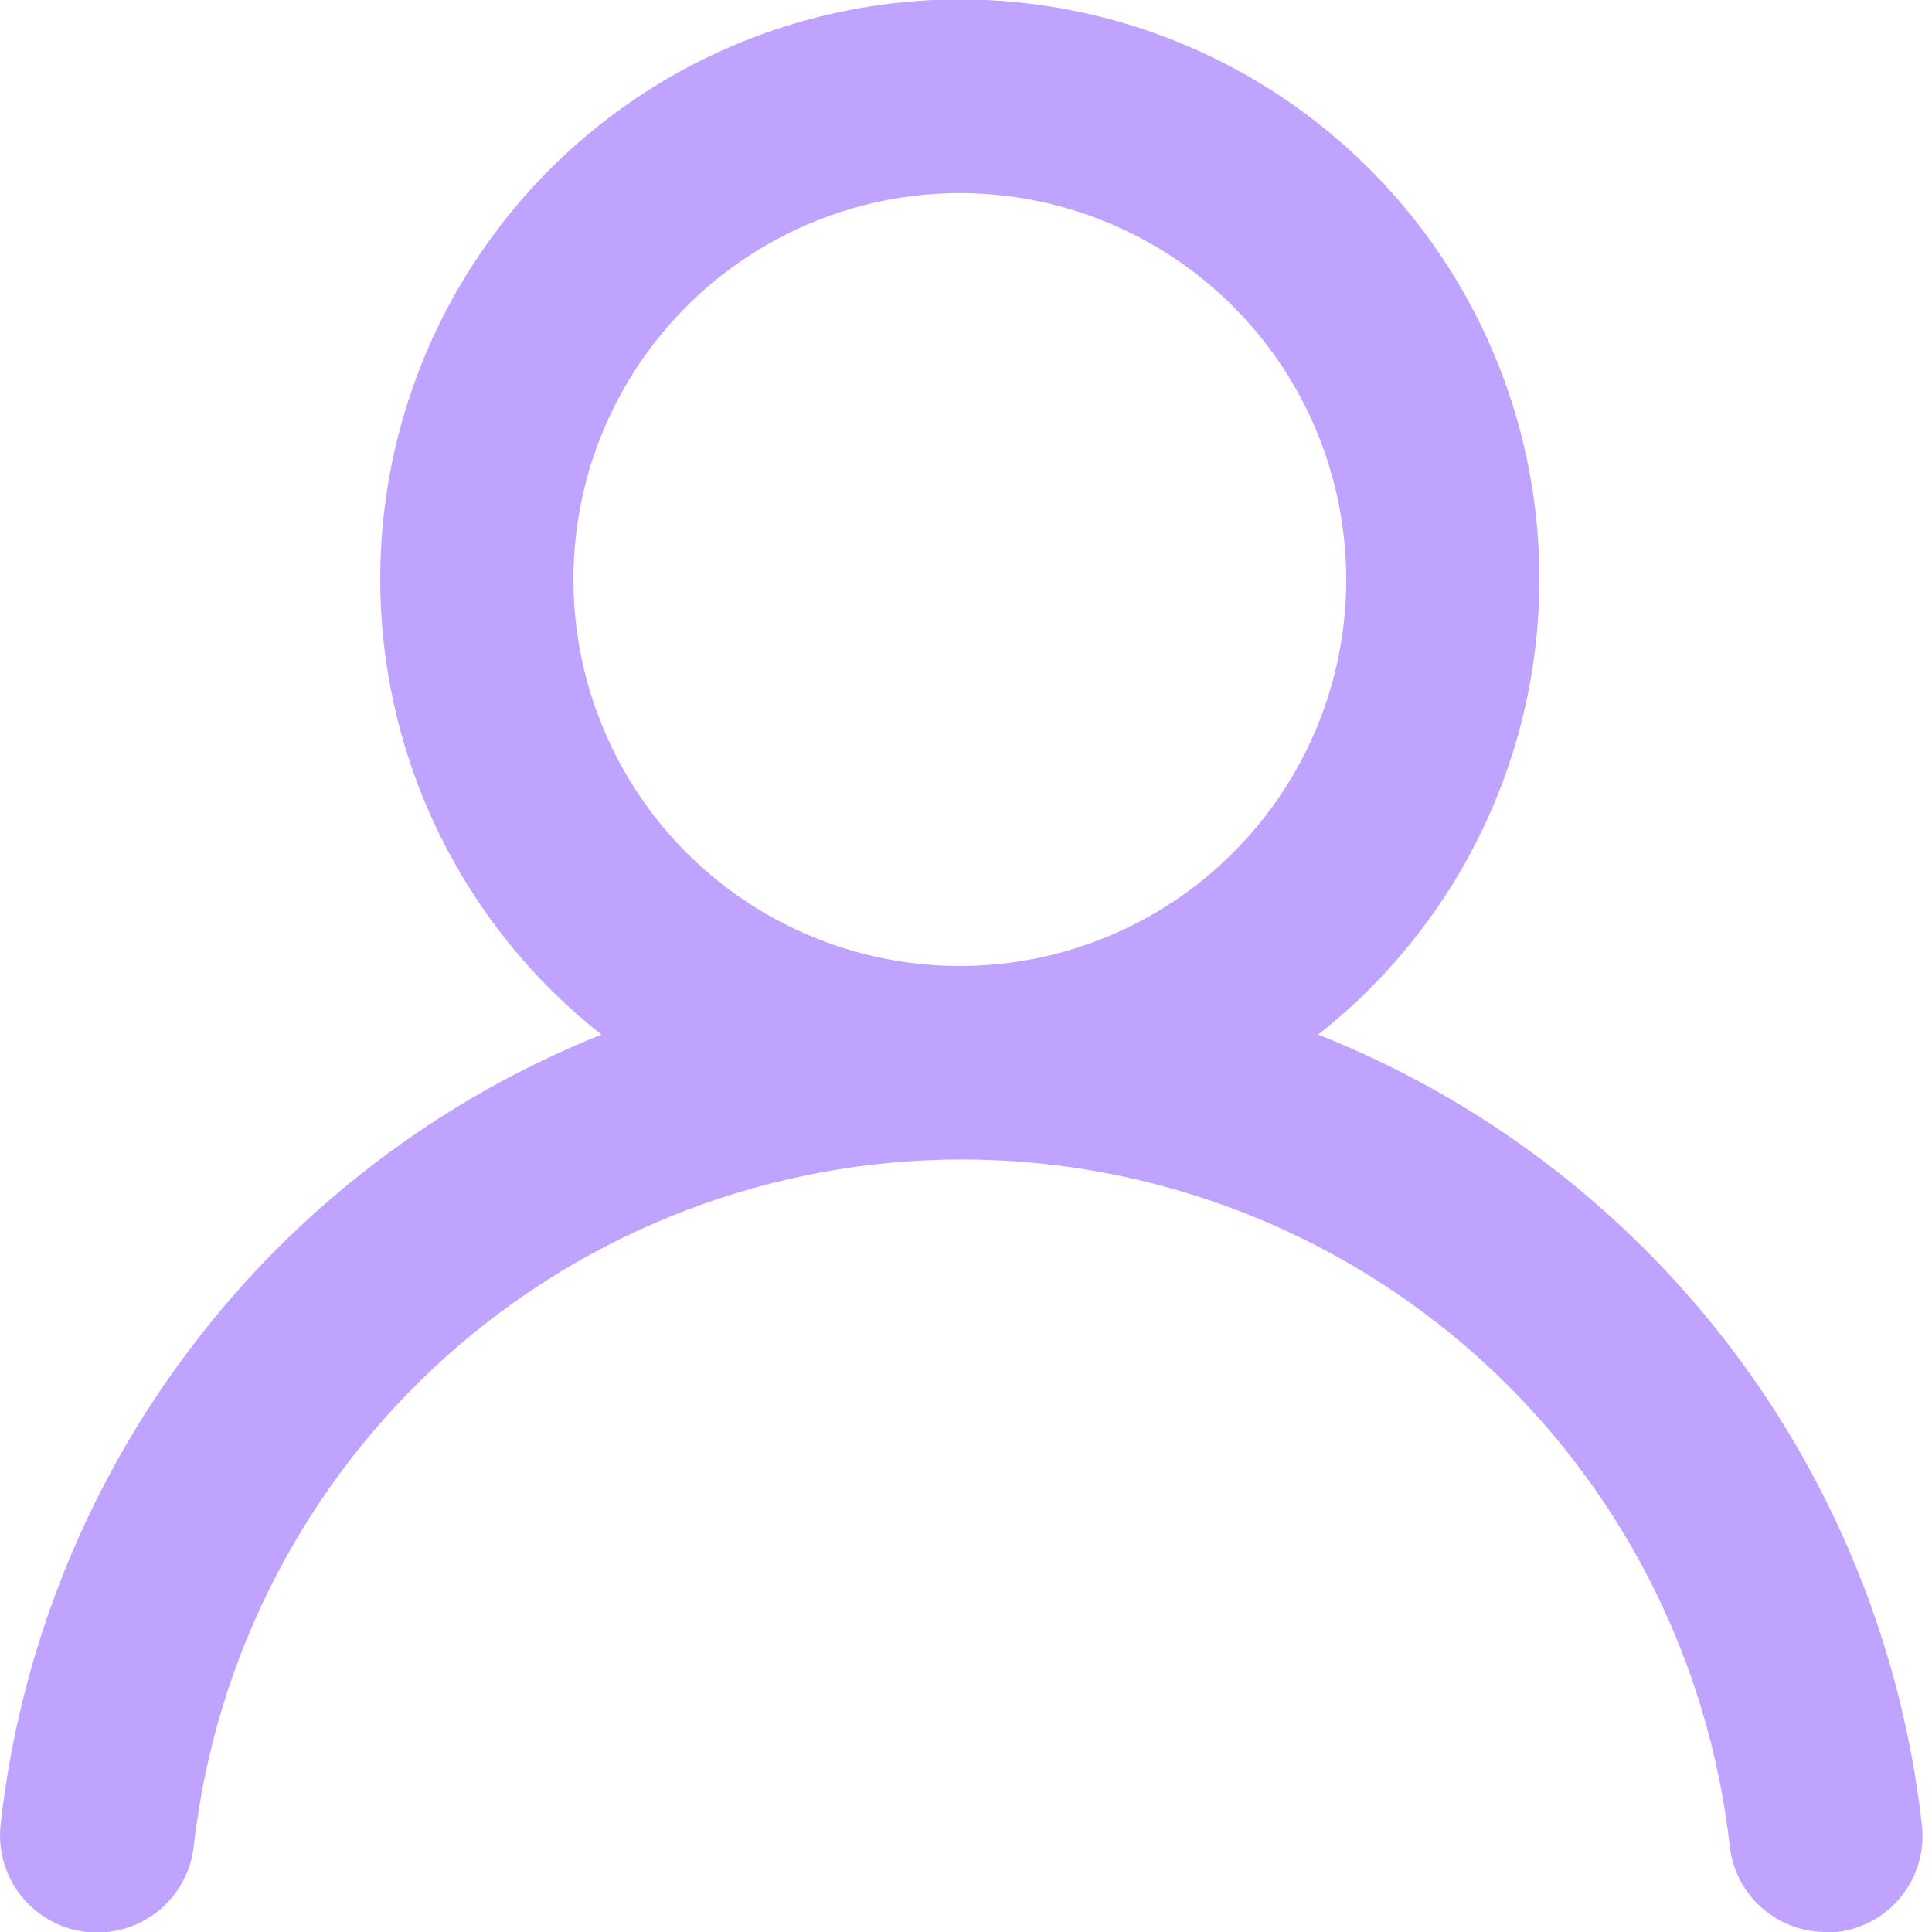 <svg width="20" height="20" viewBox="0 0 20 20" fill="none" xmlns="http://www.w3.org/2000/svg">
<path d="M13.646 10.71C14.626 9.938 15.342 8.881 15.693 7.684C16.044 6.487 16.014 5.21 15.606 4.031C15.198 2.852 14.432 1.83 13.416 1.106C12.4 0.383 11.184 -0.006 9.936 -0.006C8.689 -0.006 7.472 0.383 6.456 1.106C5.44 1.83 4.674 2.852 4.266 4.031C3.858 5.21 3.828 6.487 4.179 7.684C4.53 8.881 5.246 9.938 6.226 10.71C4.546 11.383 3.08 12.499 1.985 13.94C0.89 15.38 0.206 17.091 0.006 18.89C-0.008 19.021 0.003 19.154 0.04 19.281C0.077 19.407 0.138 19.526 0.221 19.629C0.388 19.837 0.631 19.971 0.896 20C1.161 20.029 1.427 19.951 1.635 19.785C1.844 19.618 1.977 19.375 2.006 19.11C2.226 17.155 3.158 15.349 4.624 14.038C6.091 12.727 7.989 12.003 9.956 12.003C11.923 12.003 13.821 12.727 15.288 14.038C16.754 15.349 17.686 17.155 17.906 19.11C17.933 19.355 18.05 19.582 18.235 19.747C18.42 19.911 18.659 20.001 18.906 20H19.016C19.278 19.97 19.518 19.837 19.683 19.631C19.847 19.425 19.924 19.162 19.896 18.9C19.695 17.096 19.008 15.381 17.907 13.938C16.806 12.495 15.333 11.379 13.646 10.71ZM9.936 10C9.145 10 8.372 9.765 7.714 9.326C7.056 8.886 6.543 8.261 6.241 7.53C5.938 6.799 5.859 5.995 6.013 5.219C6.167 4.443 6.548 3.731 7.108 3.171C7.667 2.612 8.38 2.231 9.156 2.076C9.932 1.922 10.736 2.001 11.467 2.304C12.198 2.607 12.822 3.12 13.262 3.777C13.701 4.435 13.936 5.209 13.936 6C13.936 7.061 13.515 8.078 12.764 8.828C12.014 9.578 10.997 10 9.936 10Z" fill="#BFA3FF"/>
</svg>
